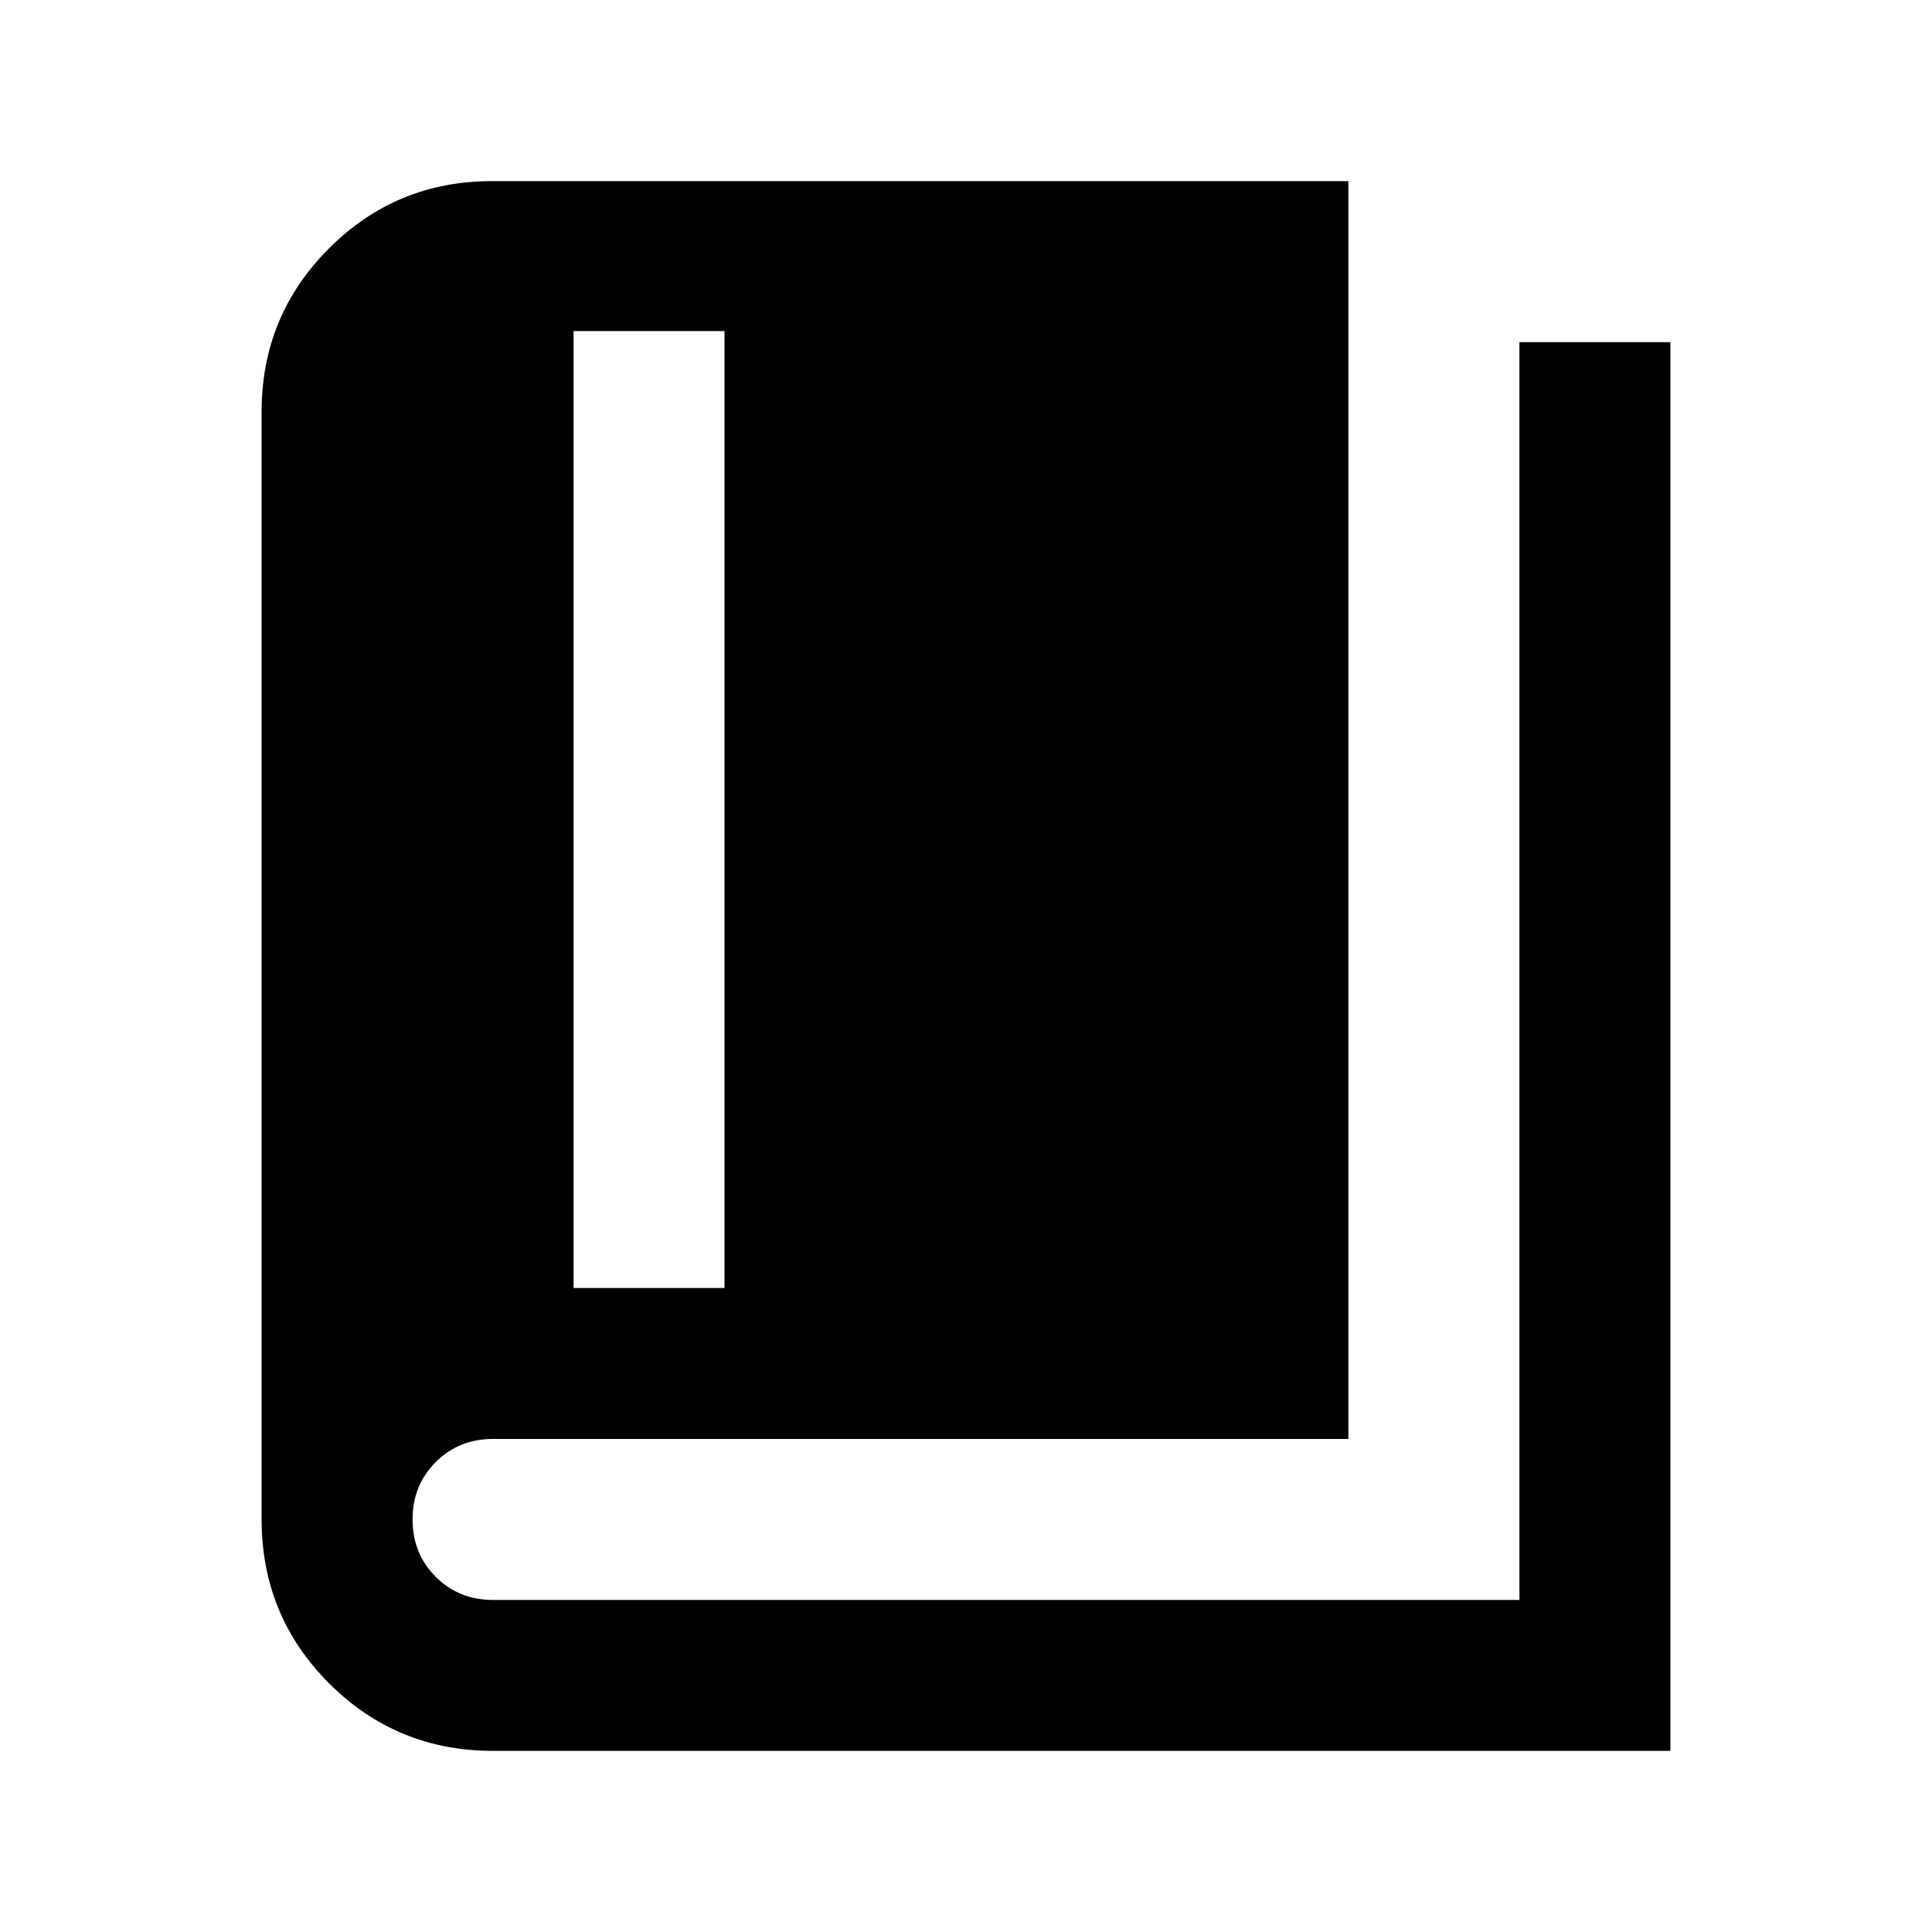 <svg xmlns="http://www.w3.org/2000/svg" height="24" viewBox="0 -960 960 960" width="24"><path d="M285-320h75v-475.5h-75V-320ZM245-90q-47.92 0-81.46-33.54Q130-157.08 130-205v-550.5q0-47.5 33.4-81 33.39-33.5 81.1-33.5H670v625H245q-17 0-28.5 11.5T205-205q0 17 11.5 28.5T245-165h510v-625h75v700H245Z"/></svg>